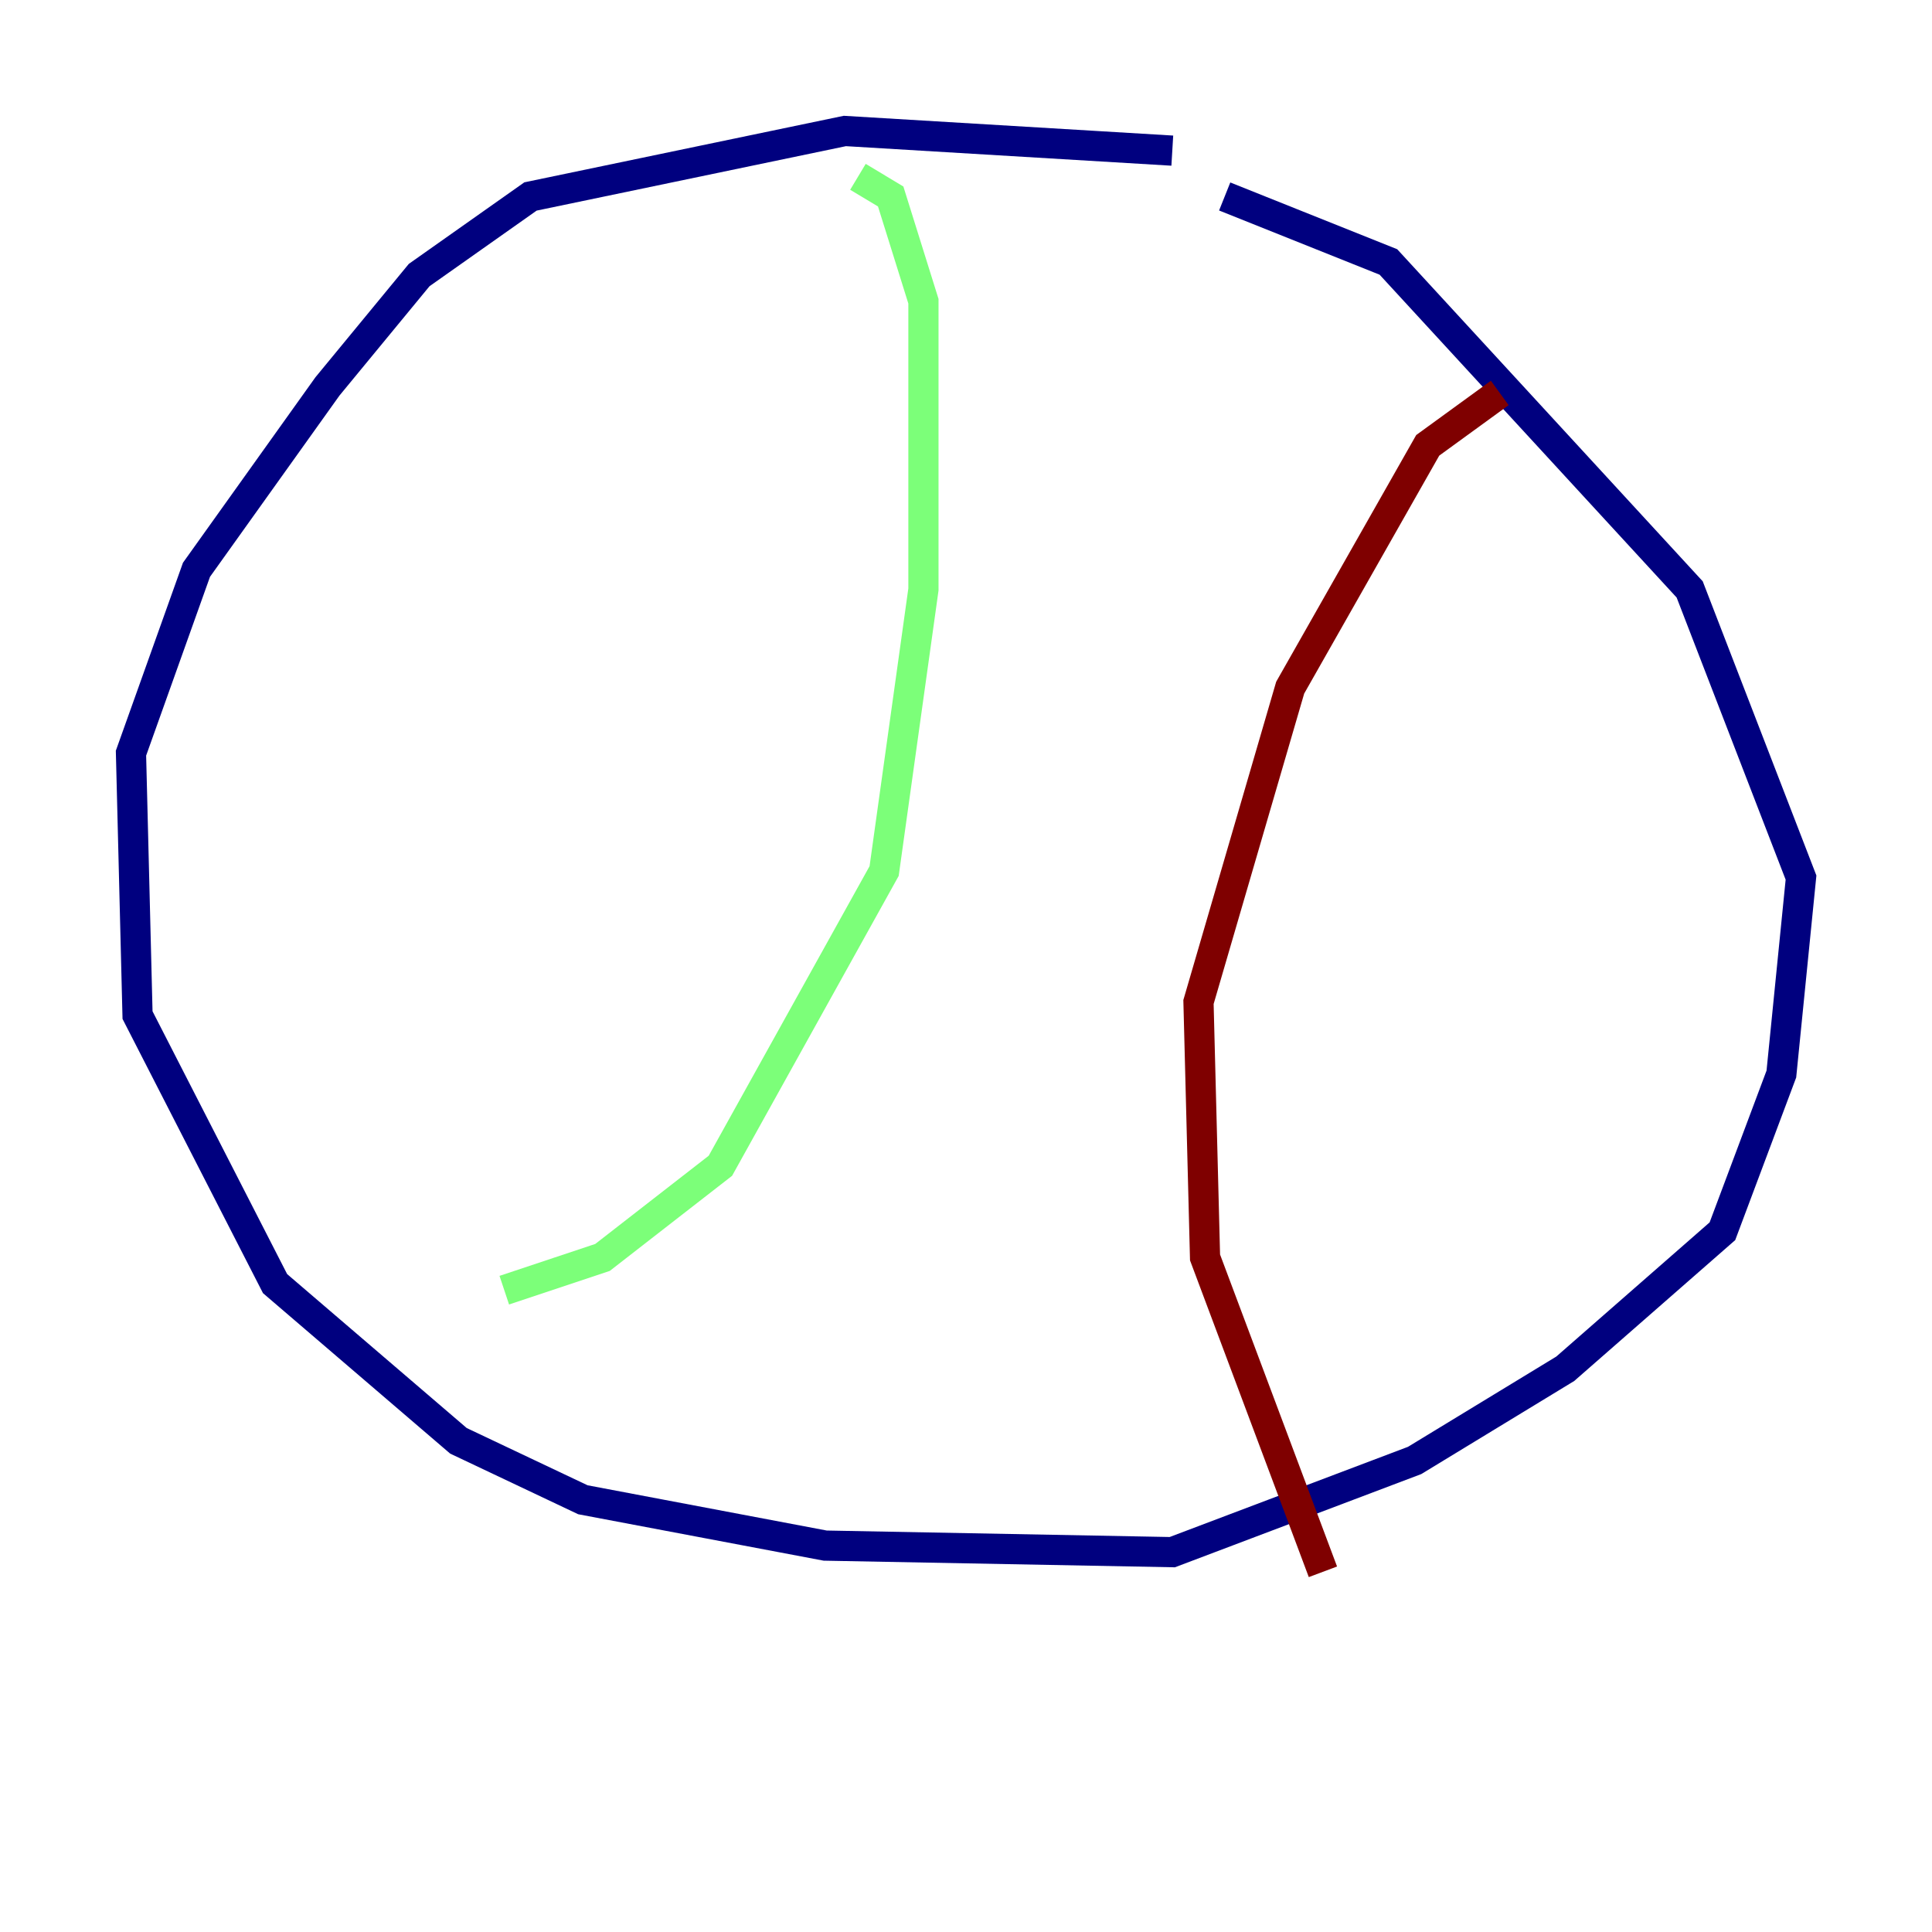 <?xml version="1.0" encoding="utf-8" ?>
<svg baseProfile="tiny" height="128" version="1.2" viewBox="0,0,128,128" width="128" xmlns="http://www.w3.org/2000/svg" xmlns:ev="http://www.w3.org/2001/xml-events" xmlns:xlink="http://www.w3.org/1999/xlink"><defs /><polyline fill="none" points="77.668,9.98 55.973,8.678 35.146,13.017 27.77,18.224 21.695,25.6 13.017,37.749 8.678,49.898 9.112,67.254 18.224,85.044 30.373,95.458 38.617,99.363 54.671,102.4 77.668,102.834 93.722,96.759 103.702,90.685 114.115,81.573 118.02,71.159 119.322,58.142 111.946,39.051 91.986,17.356 81.139,13.017" stroke="#00007f" stroke-width="2" /><polyline fill="none" points="56.841,11.715 59.01,13.017 61.18,19.959 61.18,39.051 58.576,57.709 47.729,77.234 39.919,83.308 33.41,85.478" stroke="#7cff79" stroke-width="2" /><polyline fill="none" points="99.363,26.034 94.59,29.505 85.478,45.559 79.403,66.386 79.837,83.308 87.647,104.136" stroke="#7f0000" stroke-width="2" /></svg>